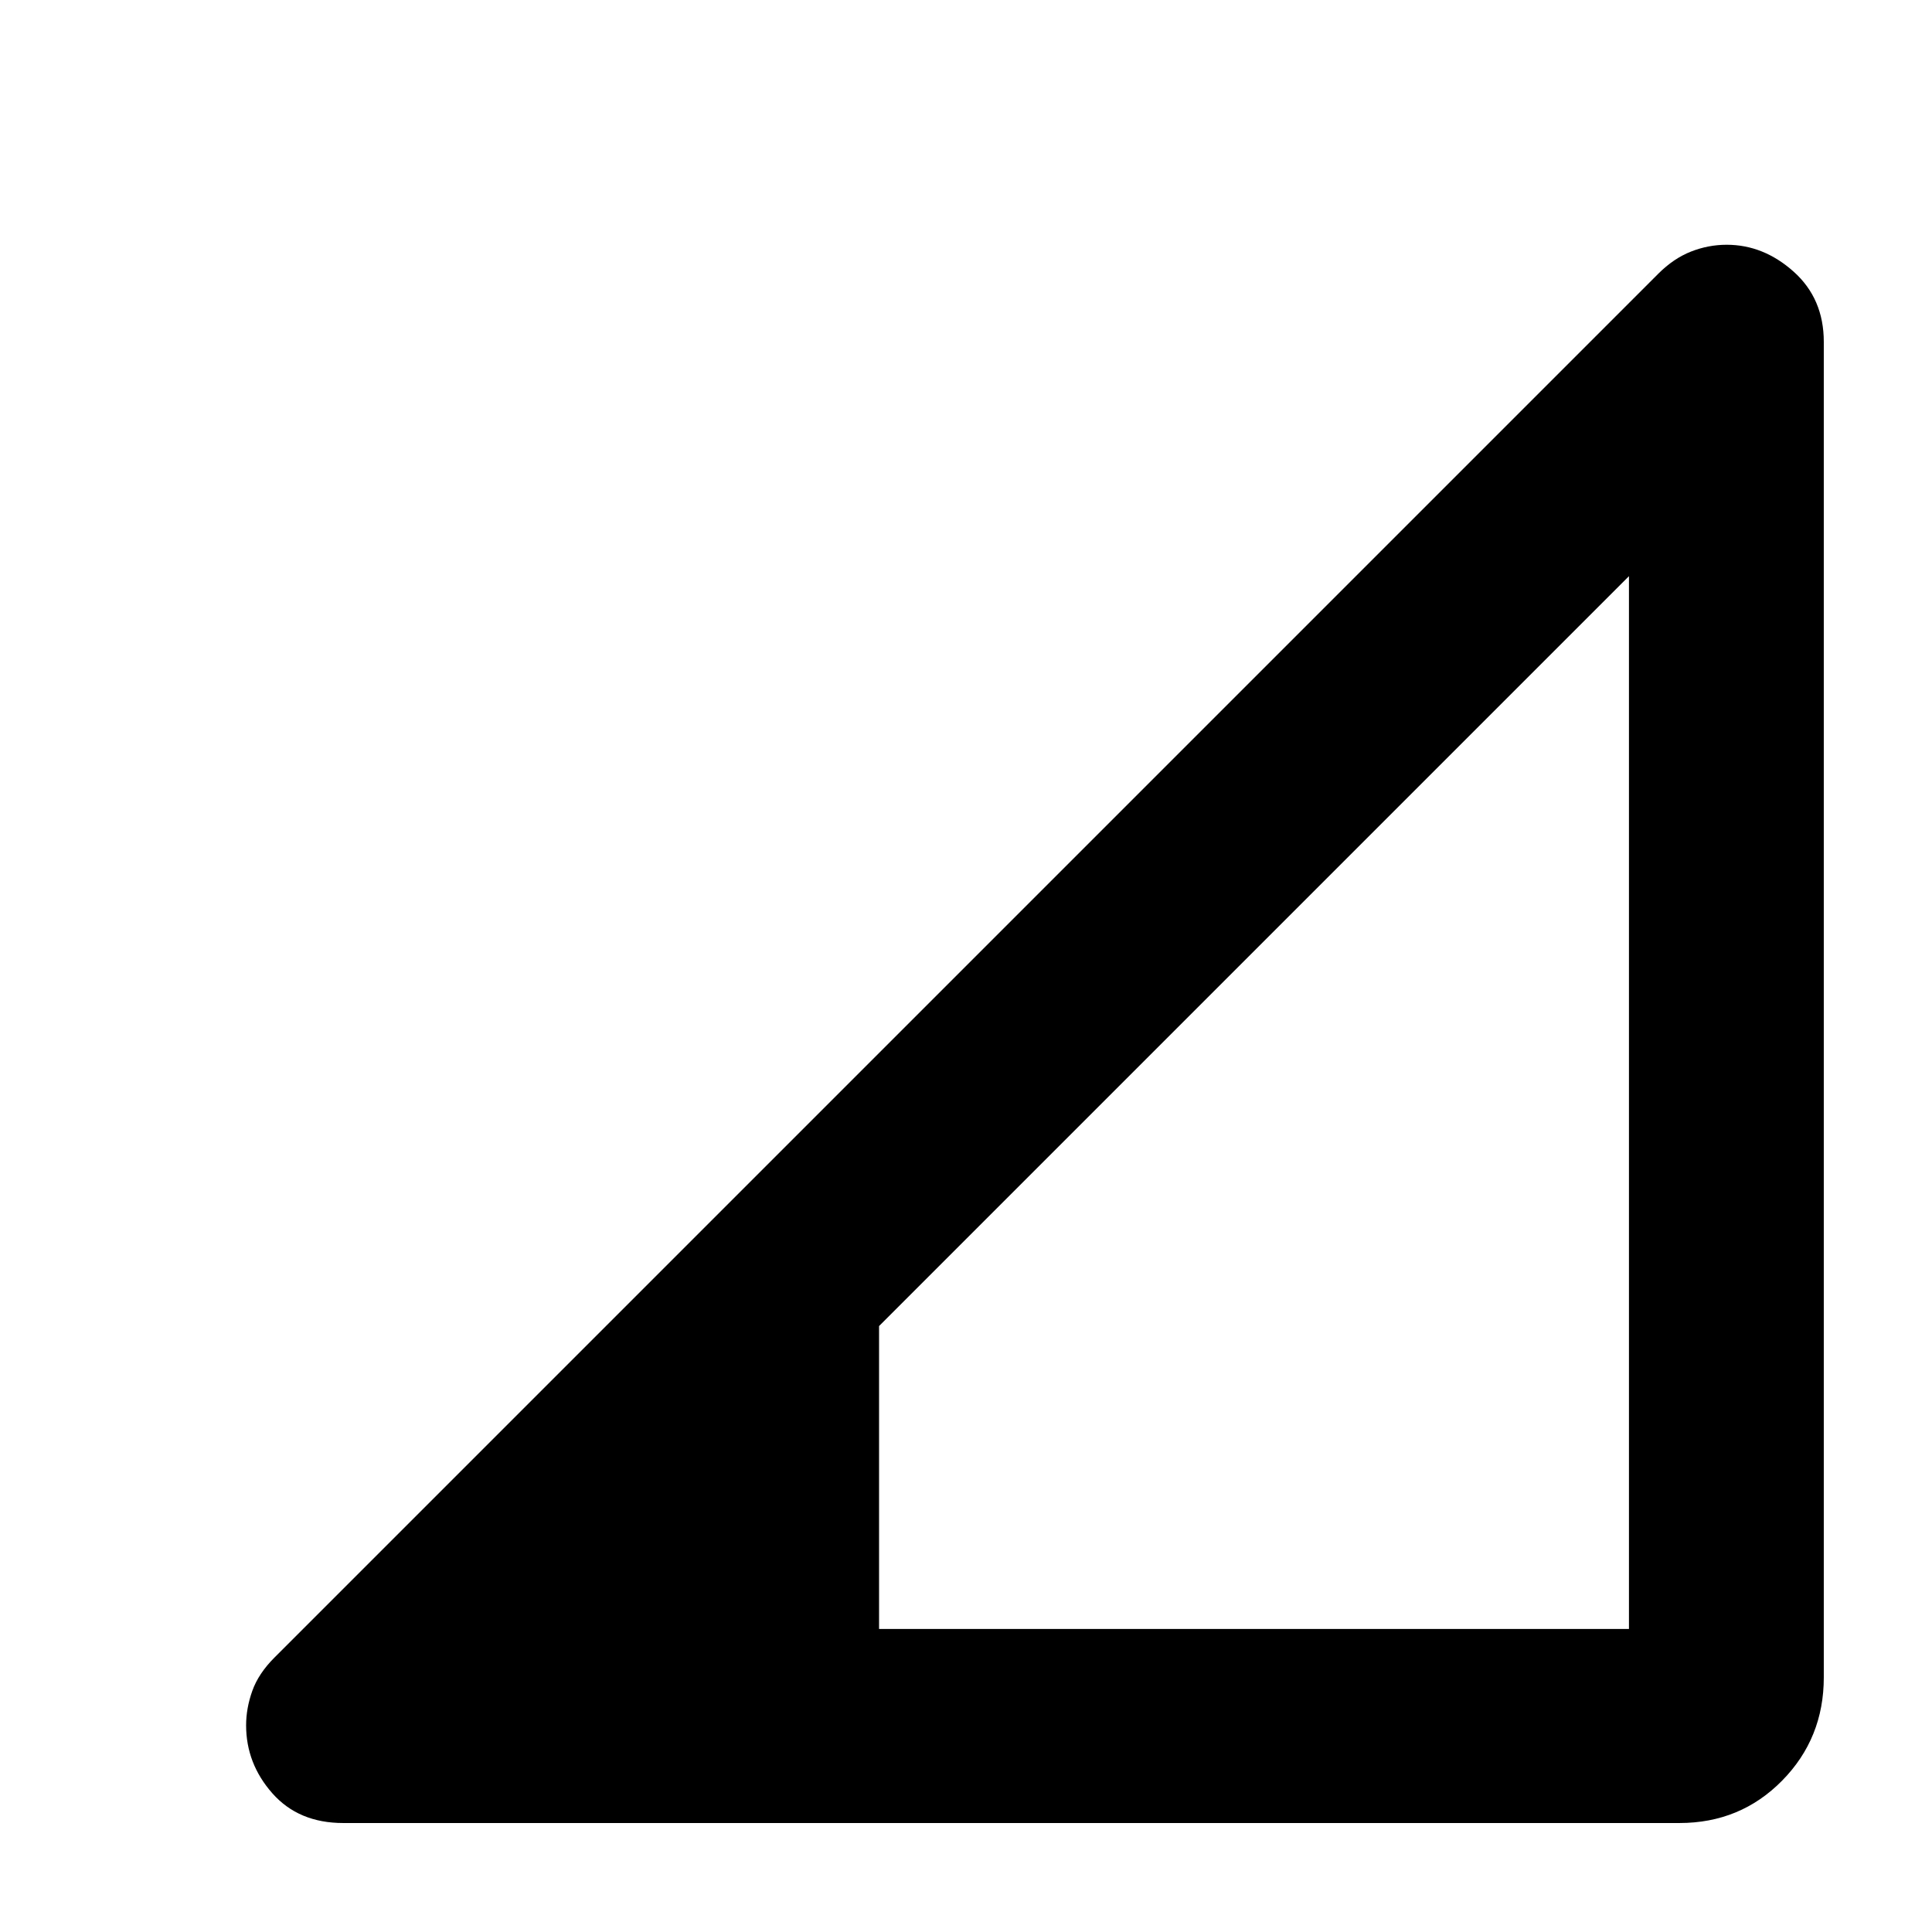 <svg xmlns="http://www.w3.org/2000/svg" height="40" viewBox="0 -960 960 960" width="40"><path d="M170.55-54.15q-22.16 0-35.21-14.76-13.05-14.77-13.05-33.79 0-8.46 3.07-17.09 3.06-8.63 11.05-16.62l687.56-687.56q7.61-7.61 16.24-11.01 8.63-3.4 17.76-3.4 18.35 0 33.31 13.39 14.95 13.38 14.95 34.87v663.6q0 30.29-20.73 51.33t-51.02 21.04H170.55Zm266.25-96.43h372.62v-523.13L436.8-301.09v150.51Z"/></svg>